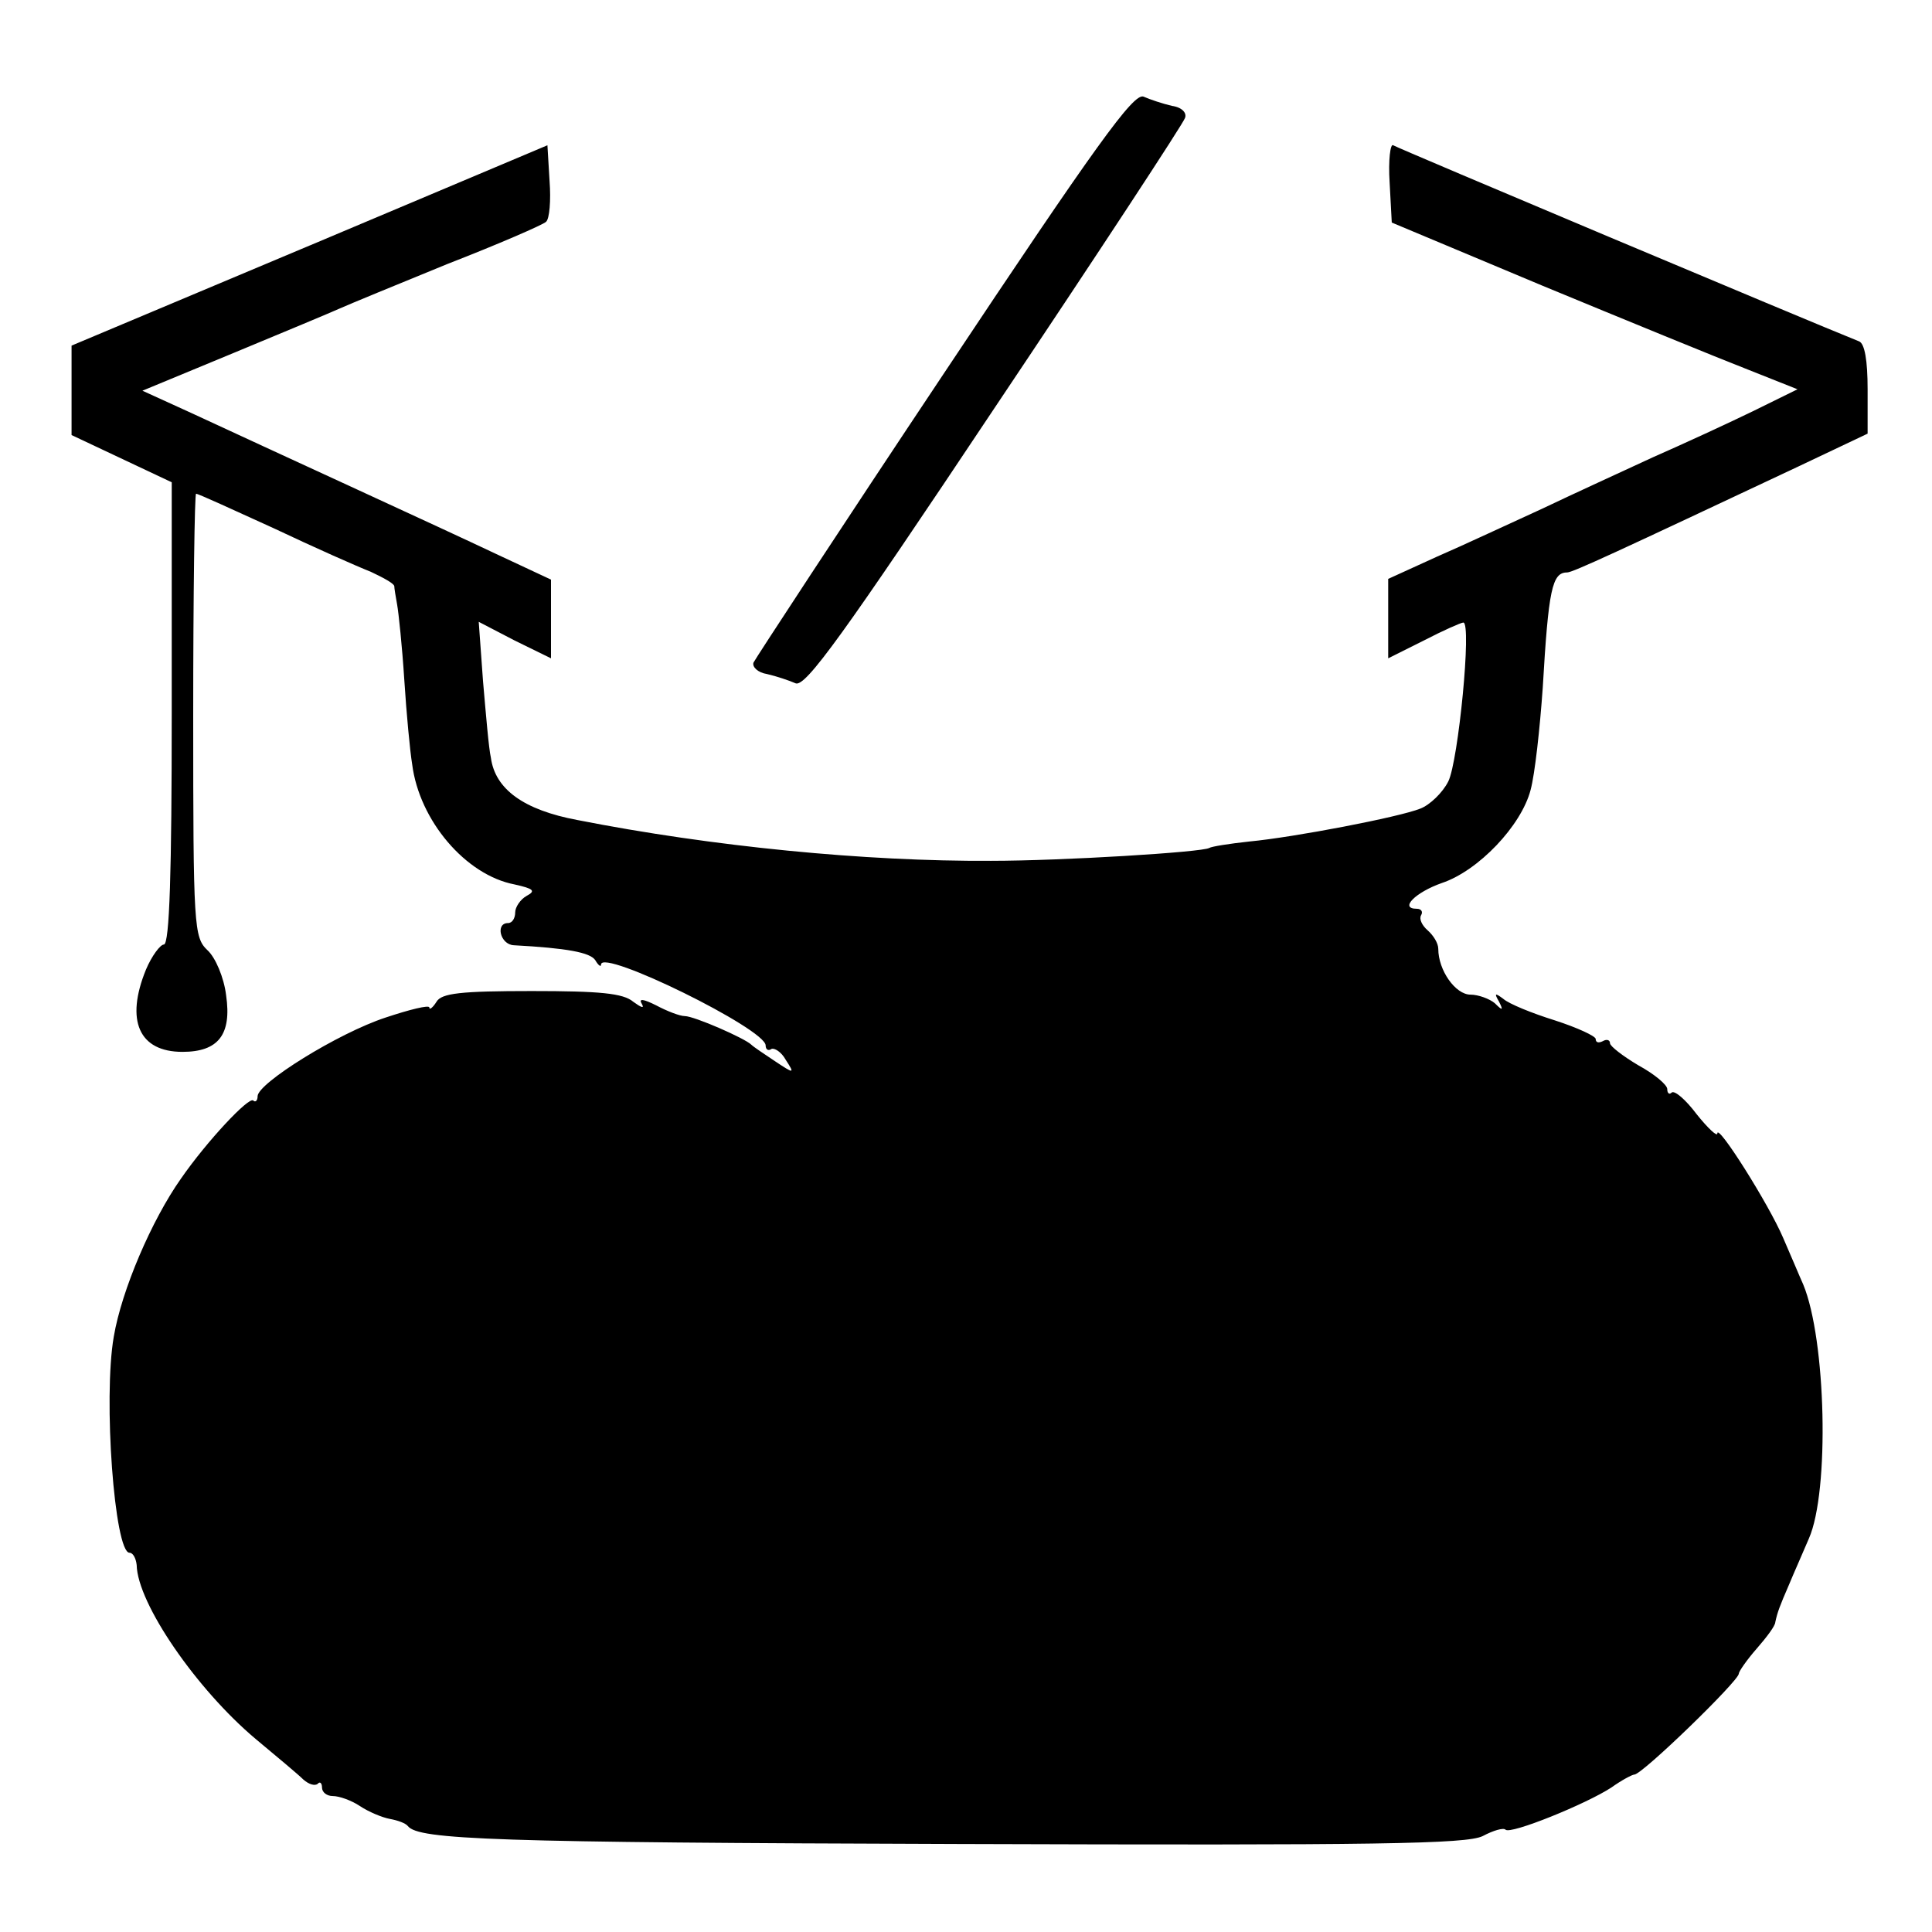 <?xml version="1.0" standalone="no"?>
<!DOCTYPE svg PUBLIC "-//W3C//DTD SVG 20010904//EN"
 "http://www.w3.org/TR/2001/REC-SVG-20010904/DTD/svg10.dtd">
<svg version="1.0" xmlns="http://www.w3.org/2000/svg"
 width="270pt" height="270pt" viewBox="0 0 270 270"
 preserveAspectRatio="xMidYMid meet">
<g transform="translate(0,270) scale(0.1,-0.1)"
fill="#000000" stroke="none">
<path d="M1319 2178 c-144 -216 -263 -398 -266 -404 -2 -6 6 -14 19 -16 13 -3
31 -9 40 -13 14 -5 66 67 278 385 144 215 264 398 266 405 3 7 -4 15 -18 17
-13 3 -31 9 -40 13 -14 5 -66 -67 -279 -387z"/>
<path d="M433 2357 l-333 -140 0 -62 0 -63 70 -33 70 -33 0 -323 c0 -219 -3
-323 -11 -323 -5 0 -17 -16 -25 -35 -29 -71 -10 -115 51 -115 50 0 69 24 61
79 -3 25 -15 53 -26 63 -19 18 -20 32 -20 328 0 171 2 310 4 310 3 0 51 -22
108 -48 57 -27 118 -54 136 -61 17 -8 32 -16 33 -20 0 -3 2 -15 4 -26 2 -11 7
-58 10 -105 3 -47 8 -100 11 -118 10 -79 75 -155 143 -168 27 -6 30 -9 17 -16
-9 -5 -16 -16 -16 -23 0 -8 -4 -15 -10 -15 -18 0 -11 -30 8 -31 74 -4 107 -10
114 -21 4 -7 8 -10 8 -6 0 23 230 -90 230 -113 0 -6 4 -8 8 -5 4 2 14 -4 20
-15 13 -20 12 -20 -15 -2 -15 10 -30 20 -33 23 -9 9 -80 40 -93 40 -7 0 -25 7
-40 15 -18 9 -25 10 -20 2 4 -7 -1 -5 -12 3 -14 12 -47 15 -142 15 -99 0 -126
-3 -133 -15 -5 -8 -10 -12 -10 -8 0 4 -28 -3 -61 -14 -67 -22 -179 -92 -179
-110 0 -6 -3 -9 -6 -6 -6 6 -65 -57 -101 -109 -41 -58 -83 -156 -94 -221 -15
-86 1 -302 22 -302 5 0 9 -8 10 -17 1 -54 84 -174 166 -243 30 -25 60 -50 67
-57 8 -7 16 -9 20 -6 3 4 6 1 6 -5 0 -7 7 -12 15 -12 9 0 26 -6 38 -14 12 -8
31 -16 42 -18 11 -2 22 -6 25 -10 15 -19 120 -23 770 -25 587 -2 709 0 732 11
15 8 29 12 32 9 7 -7 113 36 148 59 14 10 29 18 32 18 11 0 146 131 146 141 0
3 11 19 25 35 14 16 26 32 26 37 3 14 6 22 19 52 7 17 20 46 28 65 29 66 24
278 -8 355 -5 11 -17 40 -28 65 -20 47 -92 161 -92 146 0 -5 -13 7 -29 27 -15
20 -31 34 -35 30 -3 -3 -6 -1 -6 5 0 6 -18 21 -40 33 -22 13 -40 27 -40 31 0
5 -5 6 -10 3 -6 -3 -10 -2 -10 3 0 4 -26 16 -57 26 -32 10 -64 23 -72 30 -12
9 -13 8 -6 -4 6 -12 5 -13 -6 -2 -7 6 -23 12 -34 12 -21 0 -45 34 -45 64 0 8
-7 19 -15 26 -8 7 -12 16 -9 21 3 5 0 9 -6 9 -25 0 -2 23 35 36 51 17 111 80
124 130 6 22 13 86 17 143 8 137 13 161 34 161 8 0 70 29 323 148 l97 46 0 62
c0 40 -4 64 -12 67 -70 28 -645 270 -651 274 -4 3 -7 -21 -5 -52 l3 -56 210
-88 c116 -48 243 -100 284 -116 l73 -29 -63 -31 c-35 -17 -98 -46 -139 -64
-41 -19 -111 -51 -155 -72 -44 -20 -110 -51 -147 -67 l-68 -31 0 -56 0 -55 50
25 c27 14 52 25 55 25 12 0 -7 -194 -21 -222 -8 -16 -26 -33 -39 -38 -30 -12
-176 -40 -239 -46 -28 -3 -53 -7 -56 -9 -10 -6 -206 -18 -305 -18 -176 -1
-390 20 -578 57 -75 14 -115 43 -121 87 -3 13 -7 61 -11 107 l-6 83 50 -26 51
-25 0 55 0 55 -77 36 c-78 37 -299 138 -426 197 l-68 31 128 53 c70 29 137 57
148 62 11 5 79 33 150 62 72 28 134 55 138 59 5 4 7 30 5 57 l-3 50 -332 -140z"/>
</g>
</svg>
